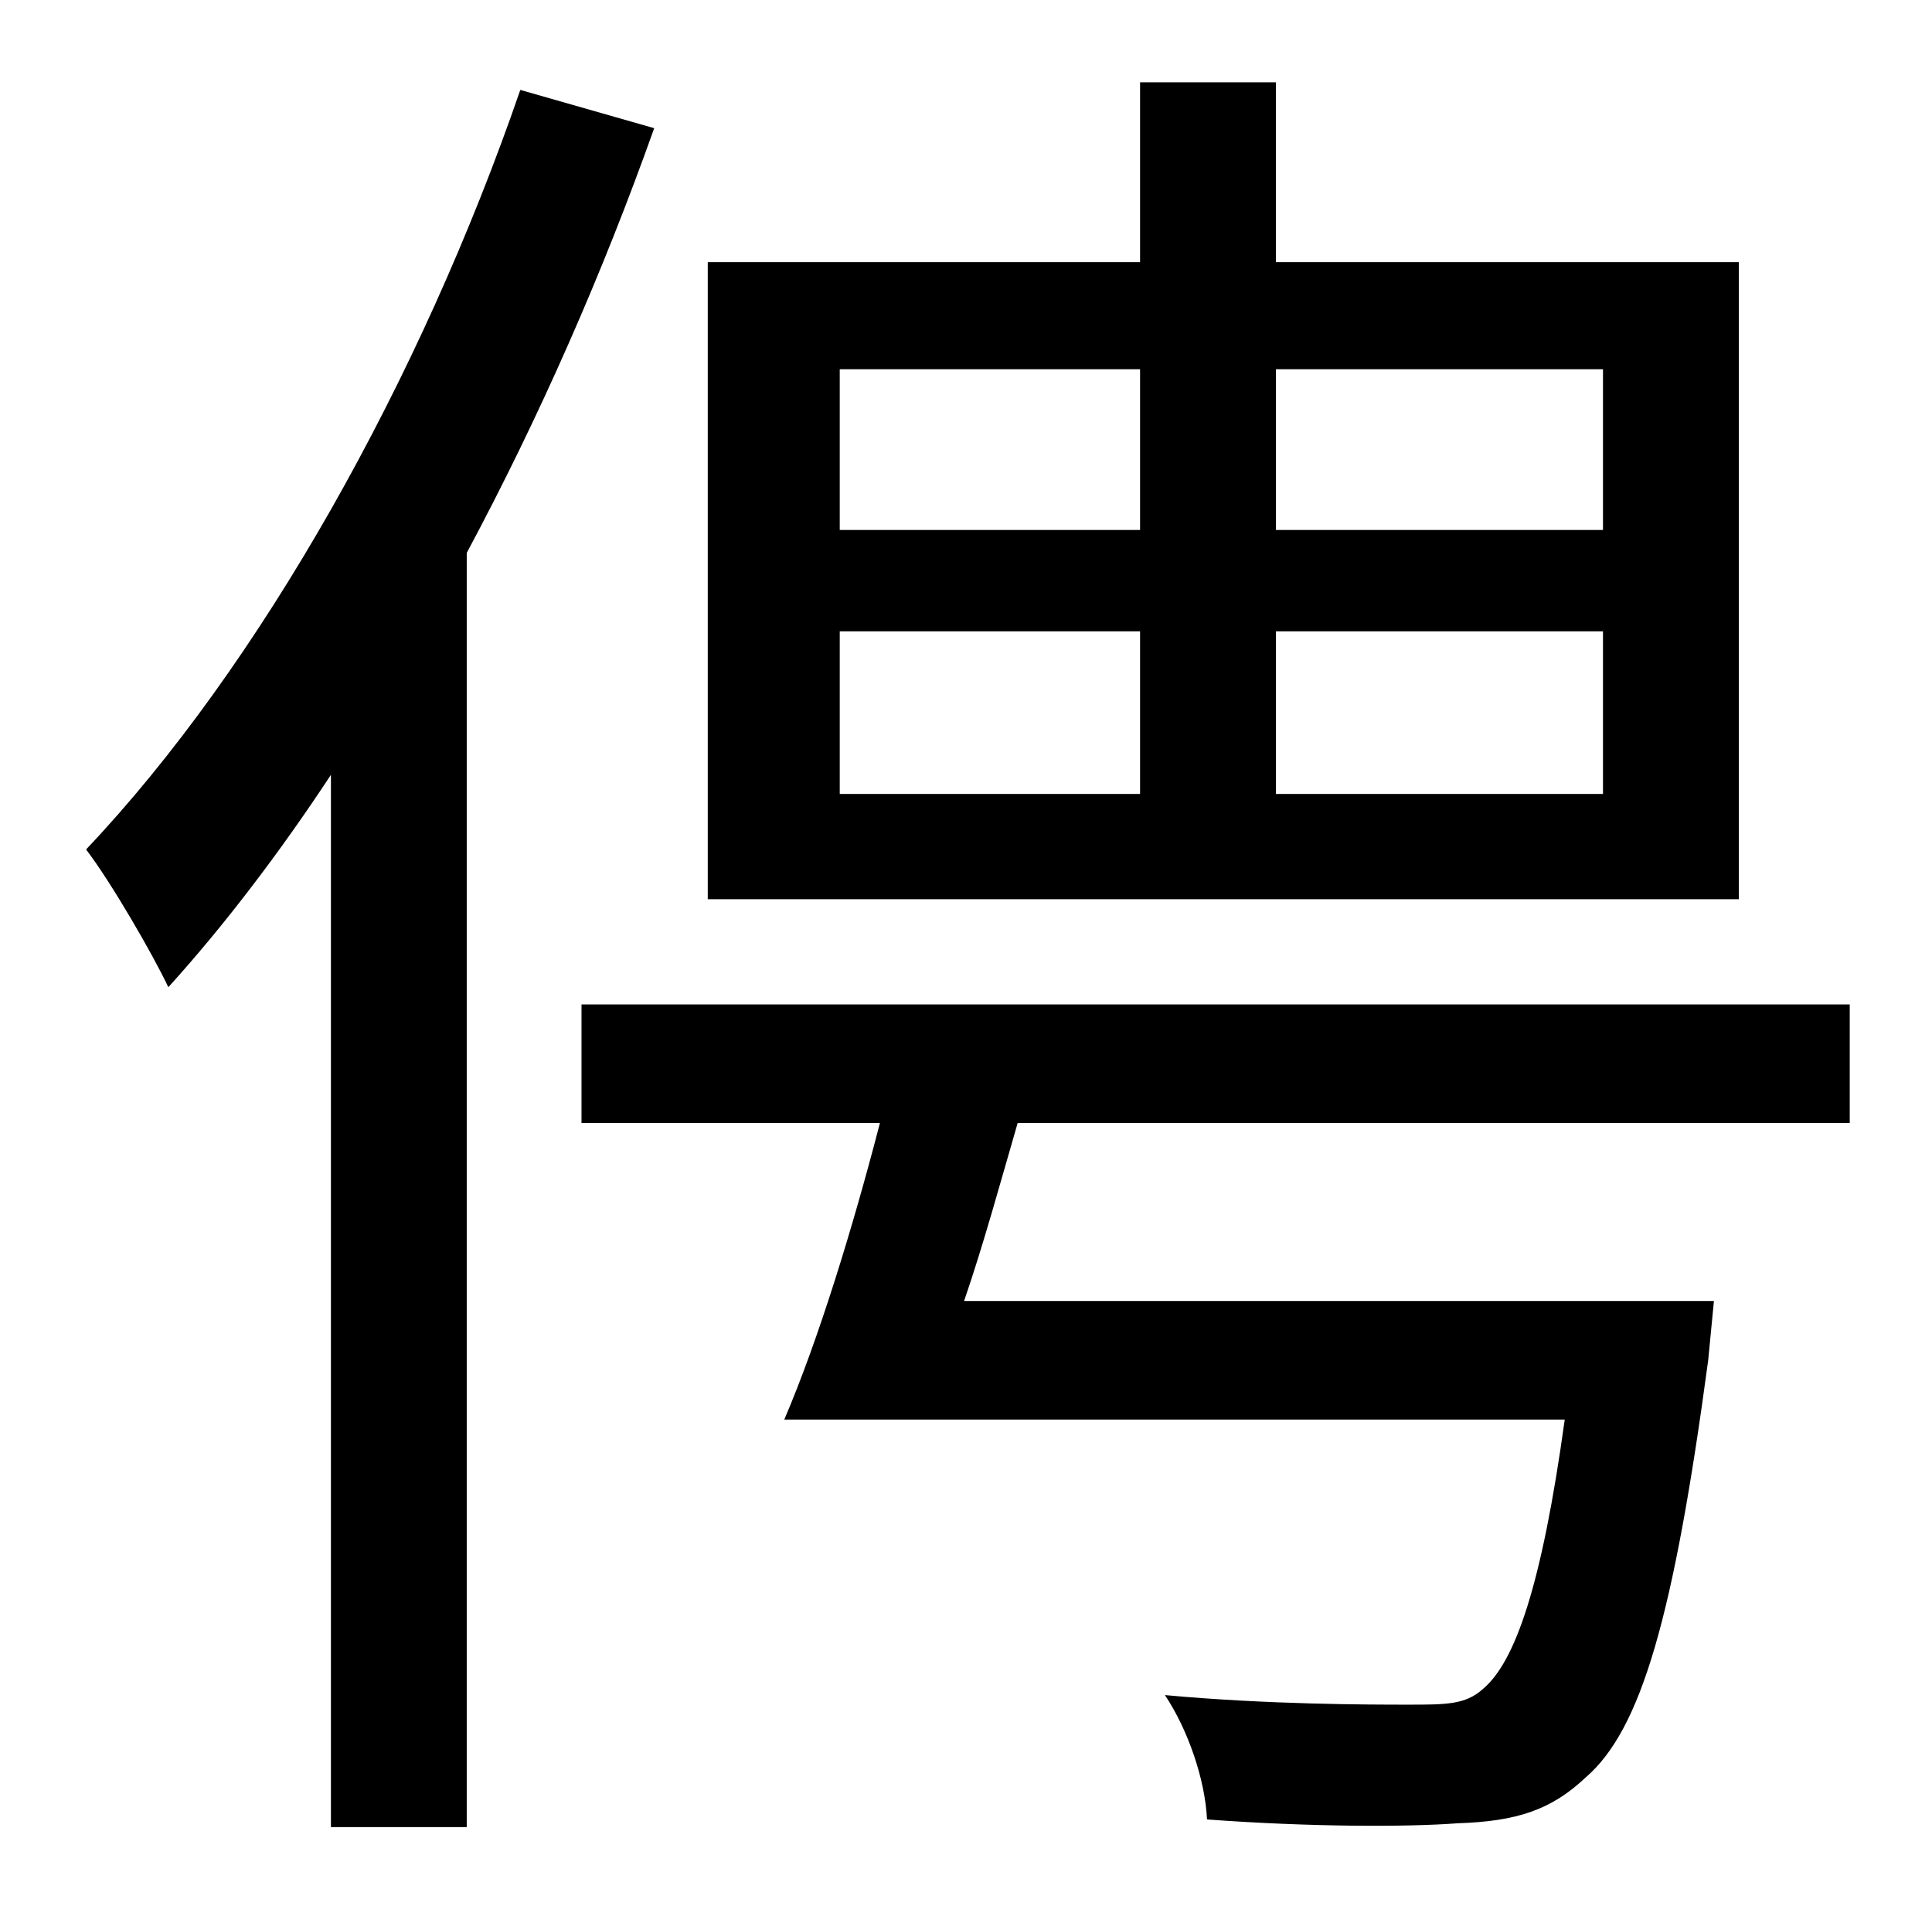 <?xml version="1.0" standalone="no"?>
<!DOCTYPE svg PUBLIC "-//W3C//DTD SVG 1.1//EN" "http://www.w3.org/Graphics/SVG/1.1/DTD/svg11.dtd" >
<svg xmlns="http://www.w3.org/2000/svg" xmlns:xlink="http://www.w3.org/1999/xlink" version="1.1" viewBox="-10 0 1010 1000">
   <path fill="currentColor"
d="M828 277v-84h-171v84h171zM828 415v-85h-171v85h171zM429 330v85h157v-85h-157zM429 193v84h157v-84h-157zM899 137v333h-539v-333h226v-94h71v94h242zM262 47l70 20c-27 76 -60 151 -98 222v666h-71v-550c-27 41 -56 79 -85 111c-8 -17 -30 -55 -43 -72
c91 -96 175 -246 227 -397zM957 587h-435c-9 31 -18 64 -28 93h392l-3 31c-18 134 -35 193 -64 218c-18 17 -36 23 -67 24c-26 2 -77 2 -131 -2c-1 -21 -10 -47 -22 -65c54 5 108 5 127 5c20 0 30 0 39 -8c17 -14 31 -54 43 -141h-408c18 -42 36 -101 50 -155h-156v-62h663
v62z" />
</svg>
